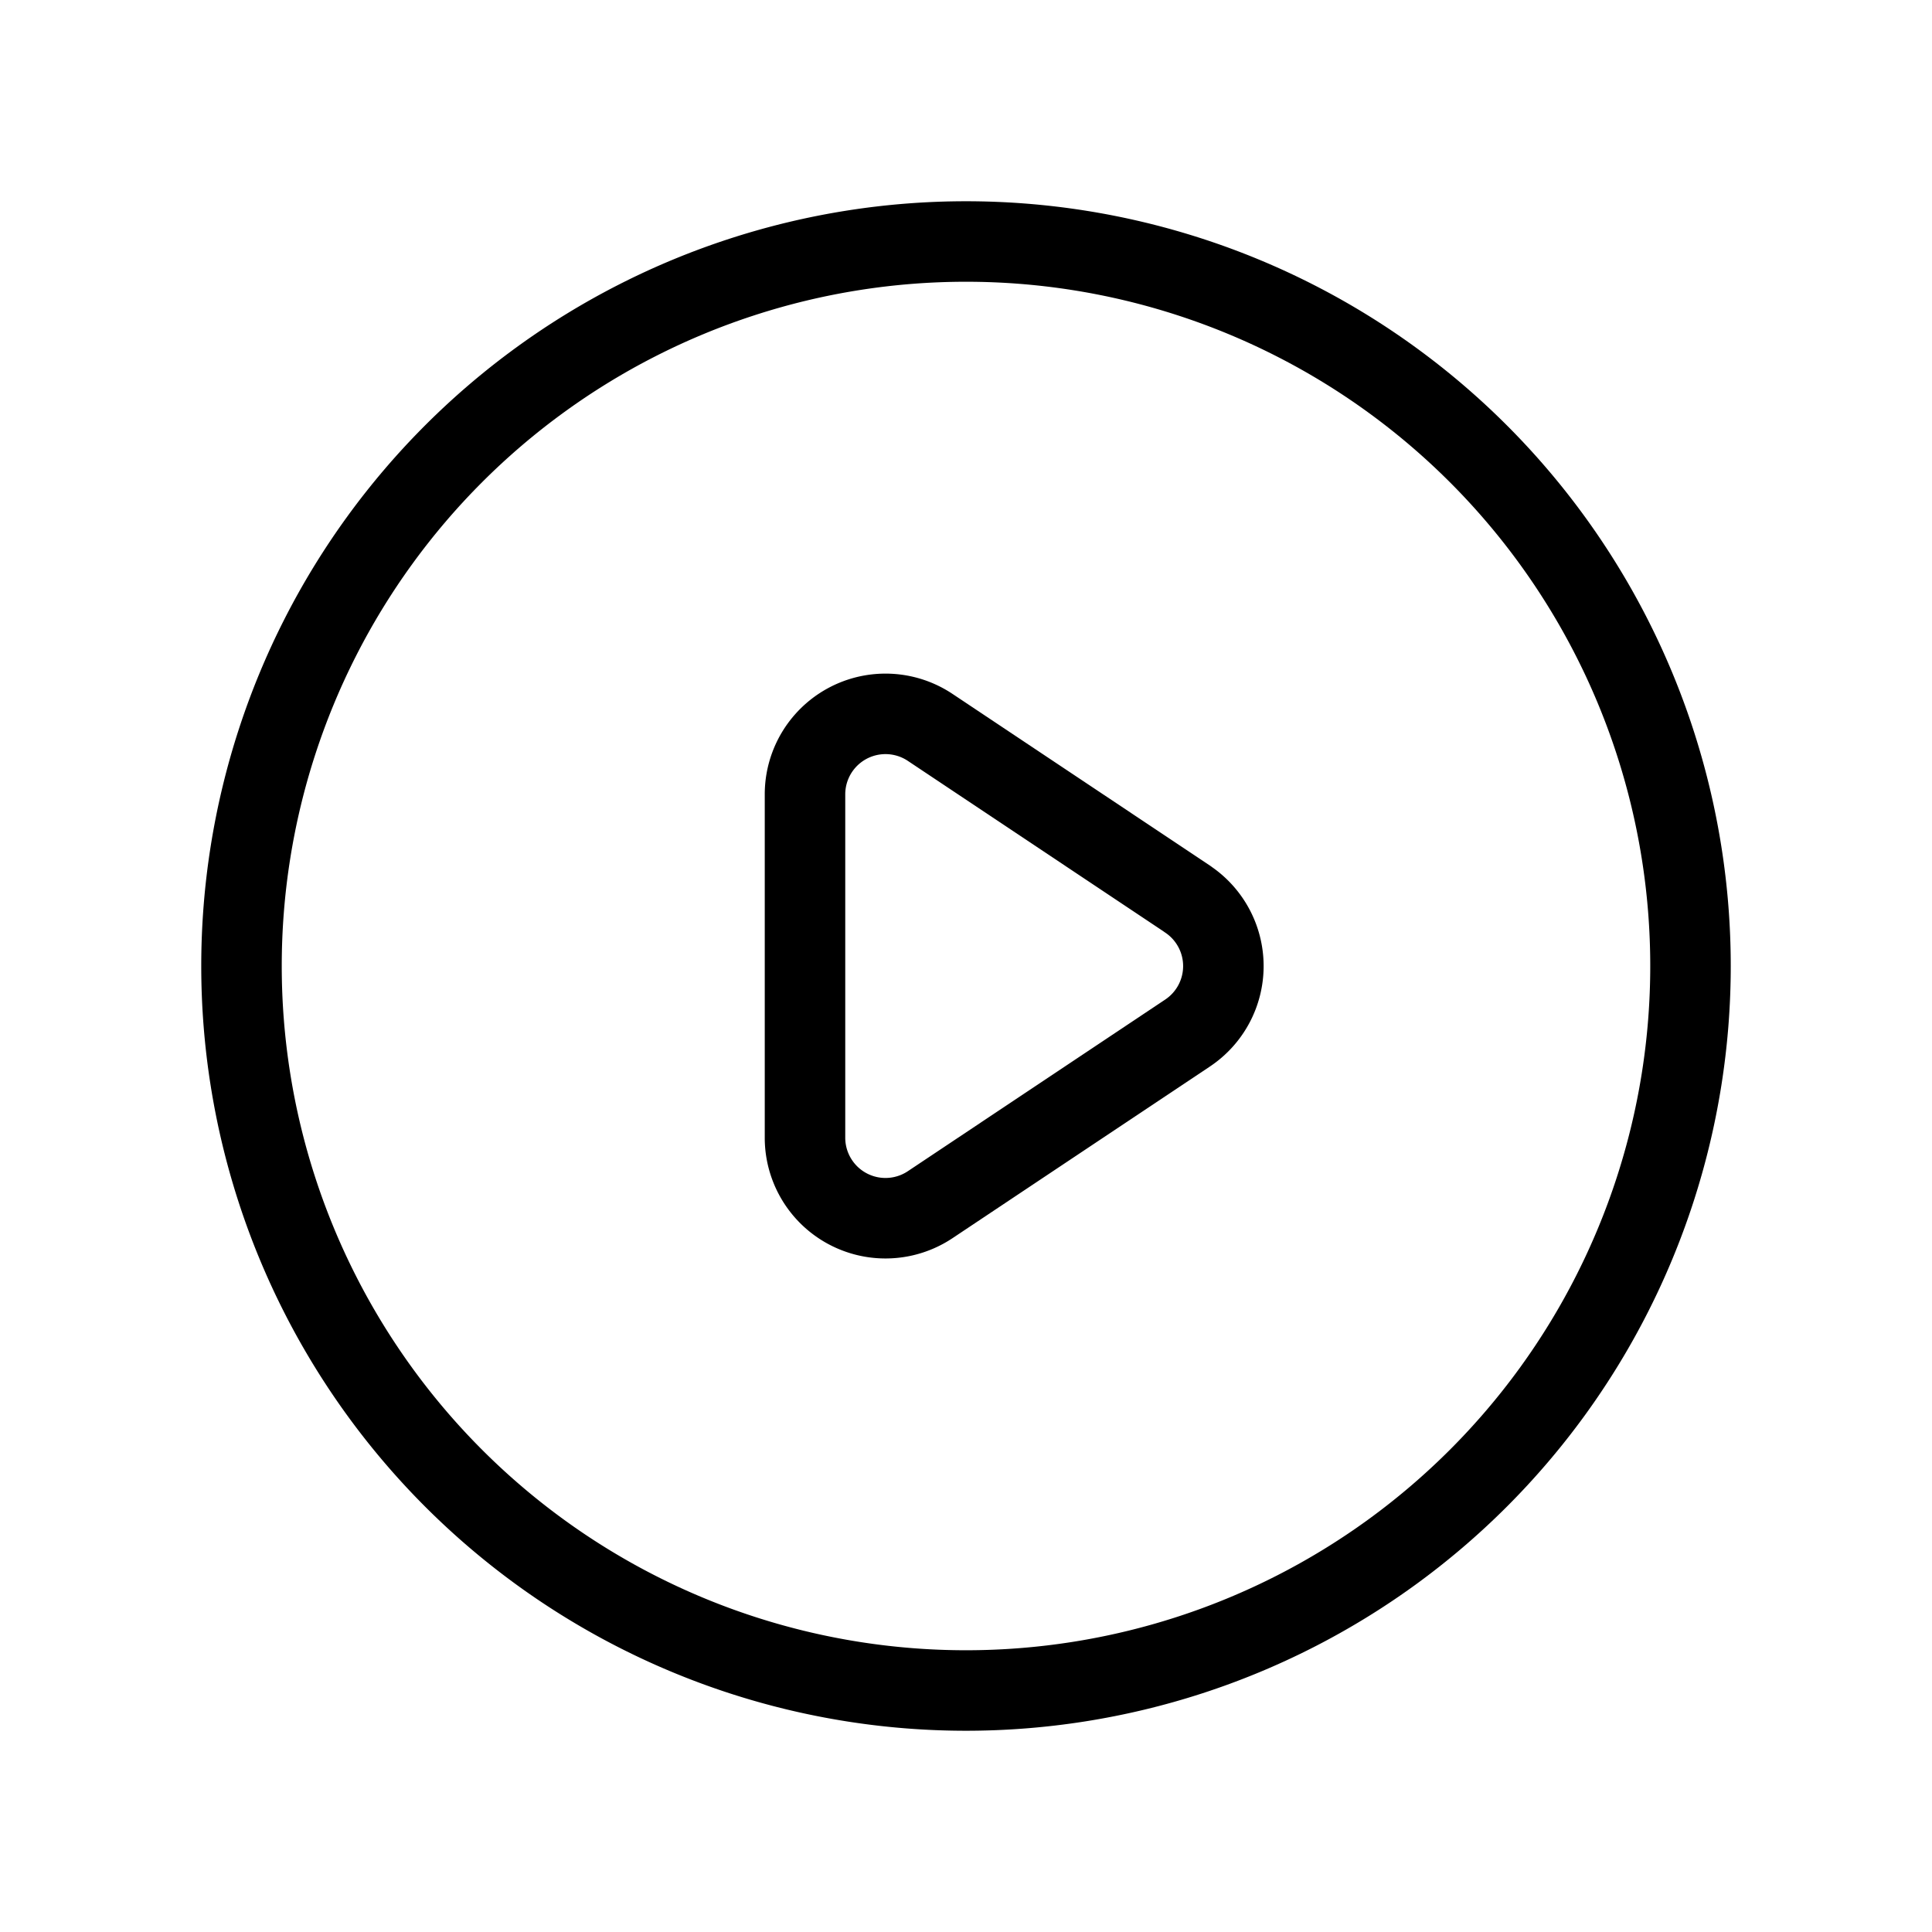 <svg class="w-12 h-12" fill="none" stroke="currentColor" viewBox="0 0 24 24"
     xmlns="http://www.w3.org/2000/svg">
    <path stroke-linecap="round" stroke-linejoin="round" stroke-width="1"
          d="M14.752 11.168l-3.197-2.132A1 1 0 0010 9.87v4.263a1 1 0 001.555.832l3.197-2.132a1 1 0 000-1.664z"></path>
    <path stroke-linecap="round" stroke-linejoin="round" stroke-width="1"
          d="M21 12a9 9 0 11-18 0 9 9 0 0118 0z"></path>
</svg>
